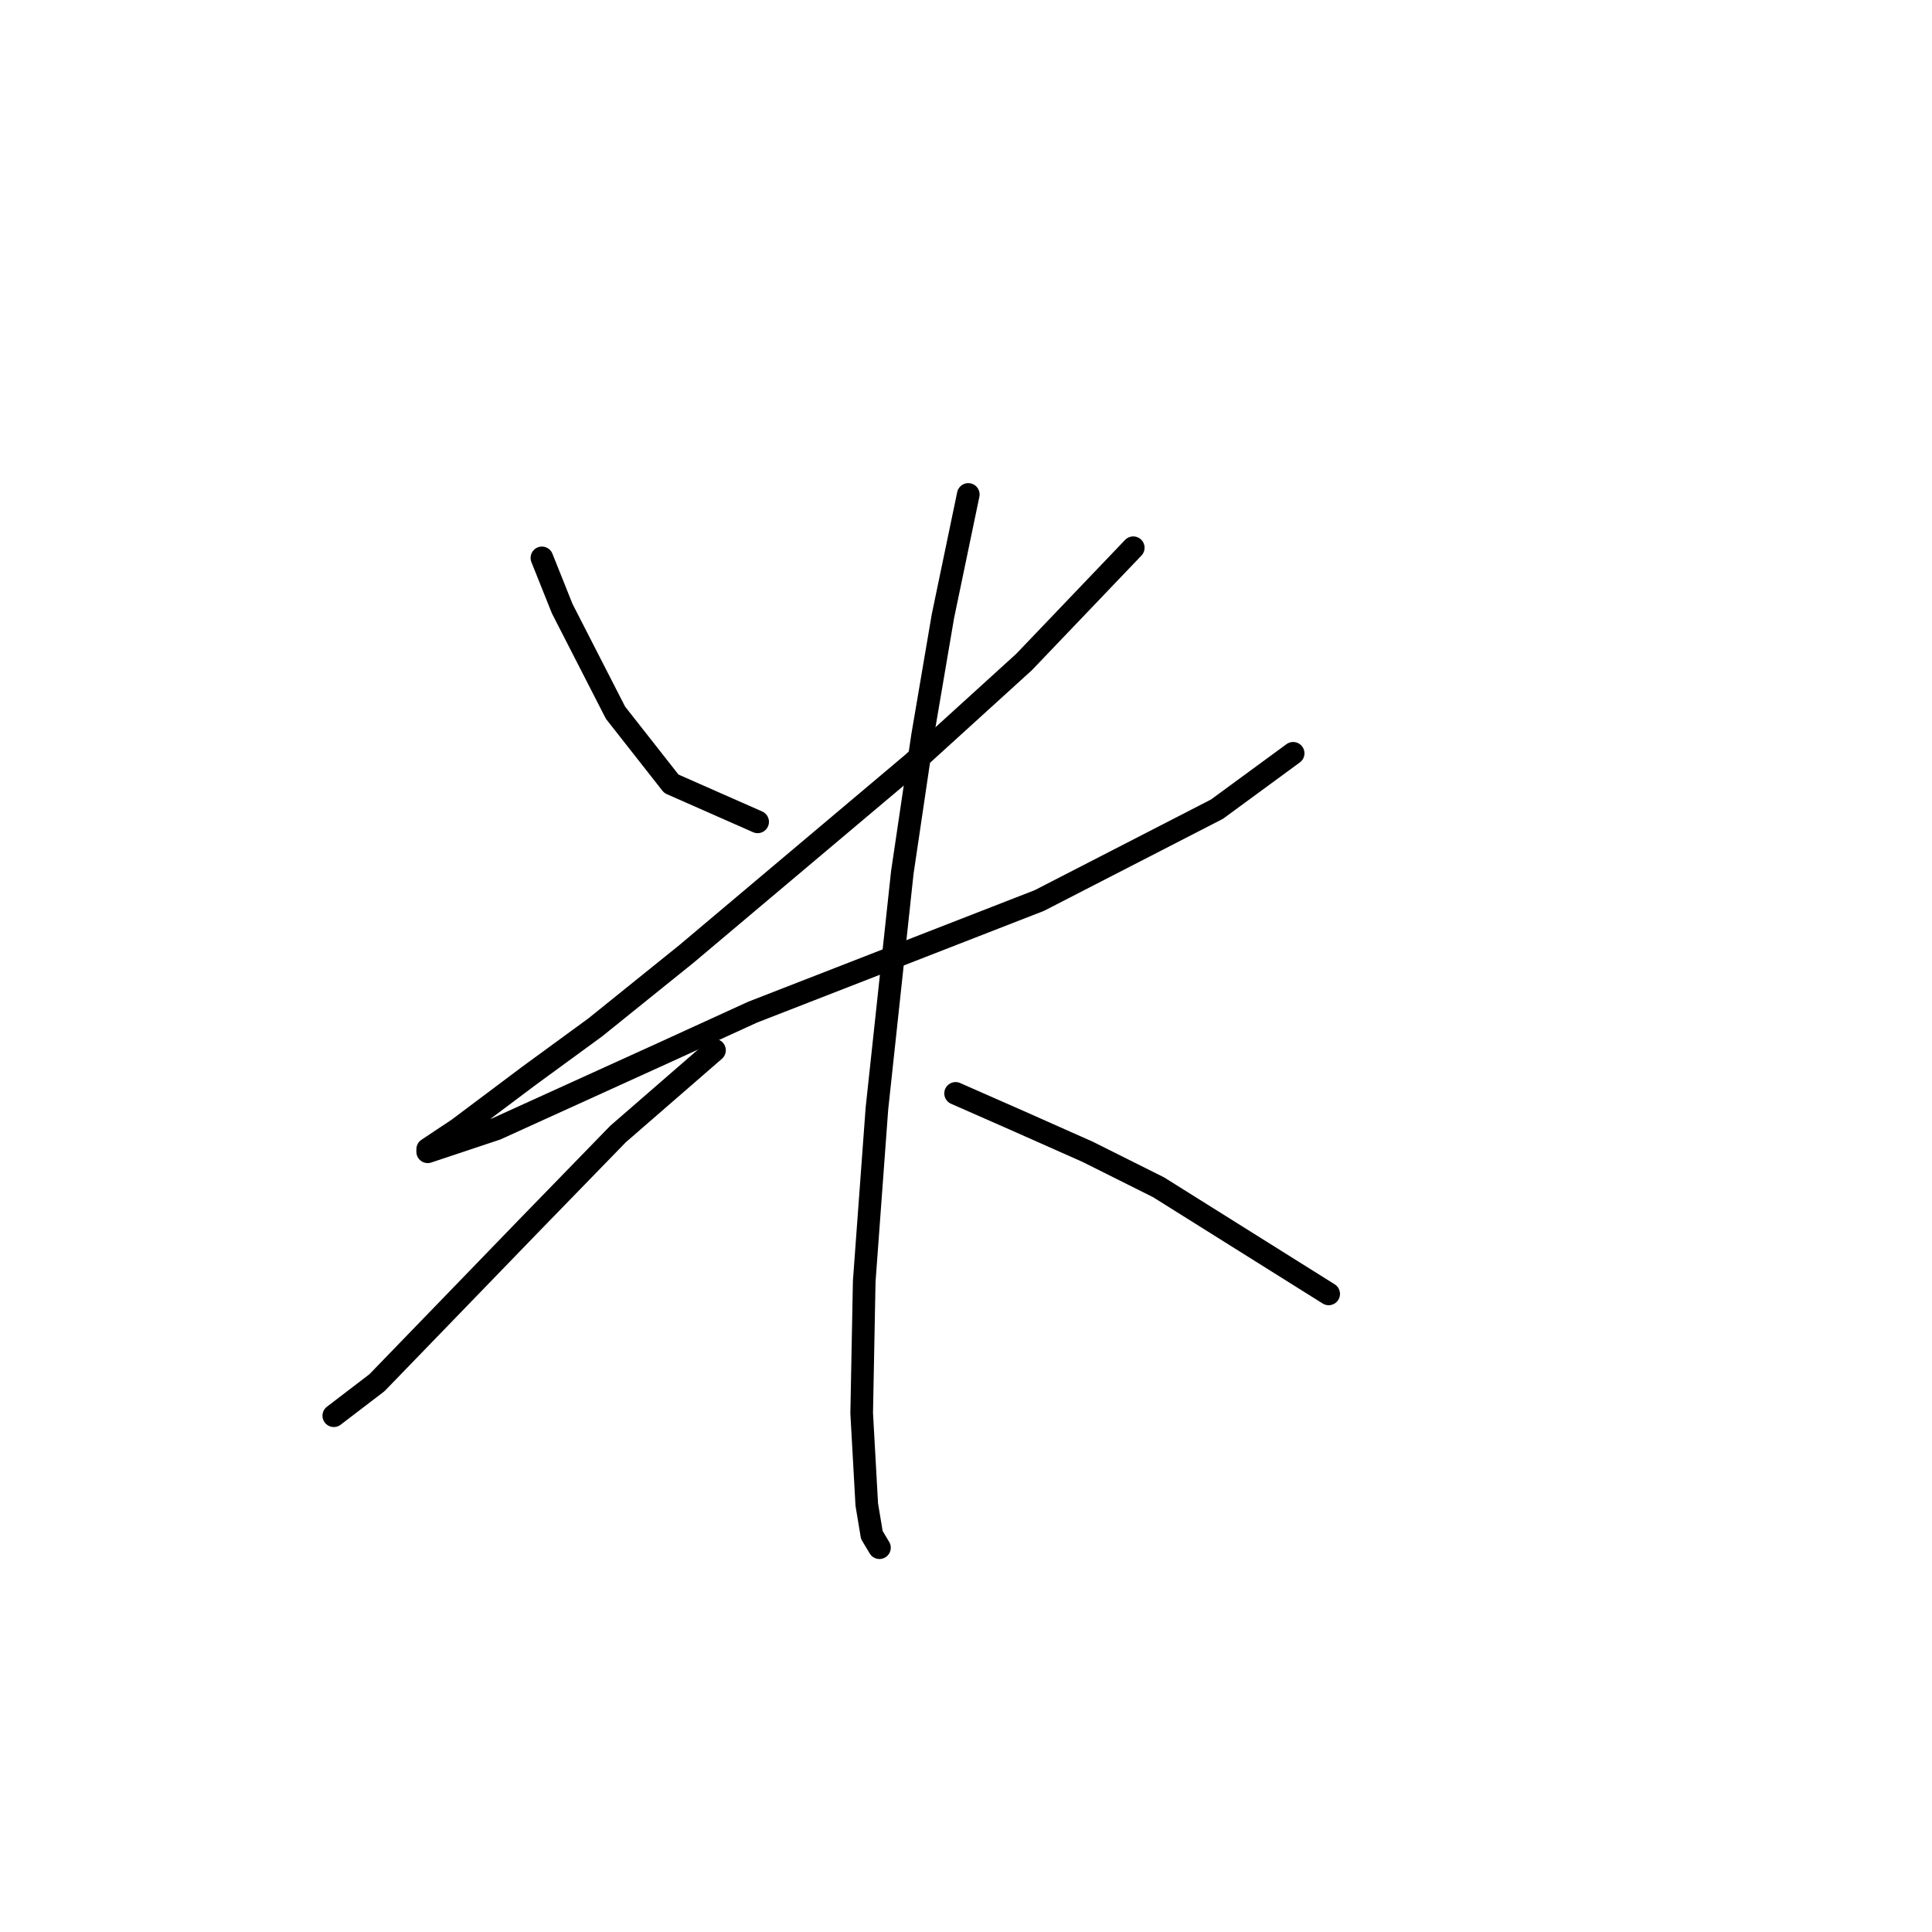 <?xml version="1.0" standalone="no"?>
    <svg width="256" height="256" xmlns="http://www.w3.org/2000/svg" version="1.1">
    <polyline stroke="black" stroke-width="3" stroke-linecap="round" fill="transparent" stroke-linejoin="round" points="71.806 73.924 74.496 80.65 81.558 94.438 88.956 103.854 100.39 108.898 100.39 108.898 " />
        <polyline stroke="black" stroke-width="3" stroke-linecap="round" fill="transparent" stroke-linejoin="round" points="150.162 72.579 135.701 87.712 120.904 101.164 90.974 126.385 78.868 136.138 70.124 142.527 60.708 149.59 56.672 152.28 56.672 152.616 65.752 149.59 87.948 139.501 99.718 134.12 137.719 119.323 161.259 107.217 171.348 99.818 171.348 99.818 " />
        <polyline stroke="black" stroke-width="3" stroke-linecap="round" fill="transparent" stroke-linejoin="round" points="128.303 65.517 124.94 81.659 122.249 97.464 119.559 115.624 116.196 146.899 114.515 169.767 114.178 187.254 114.851 199.361 115.523 203.396 116.532 205.078 116.532 205.078 " />
        <polyline stroke="black" stroke-width="3" stroke-linecap="round" fill="transparent" stroke-linejoin="round" points="94.673 139.164 81.894 150.262 70.124 162.369 49.947 183.219 44.23 187.59 44.23 187.59 " />
        <polyline stroke="black" stroke-width="3" stroke-linecap="round" fill="transparent" stroke-linejoin="round" points="126.621 144.881 135.028 148.581 144.108 152.616 153.524 157.324 176.056 171.448 176.056 171.448 " />
        </svg>